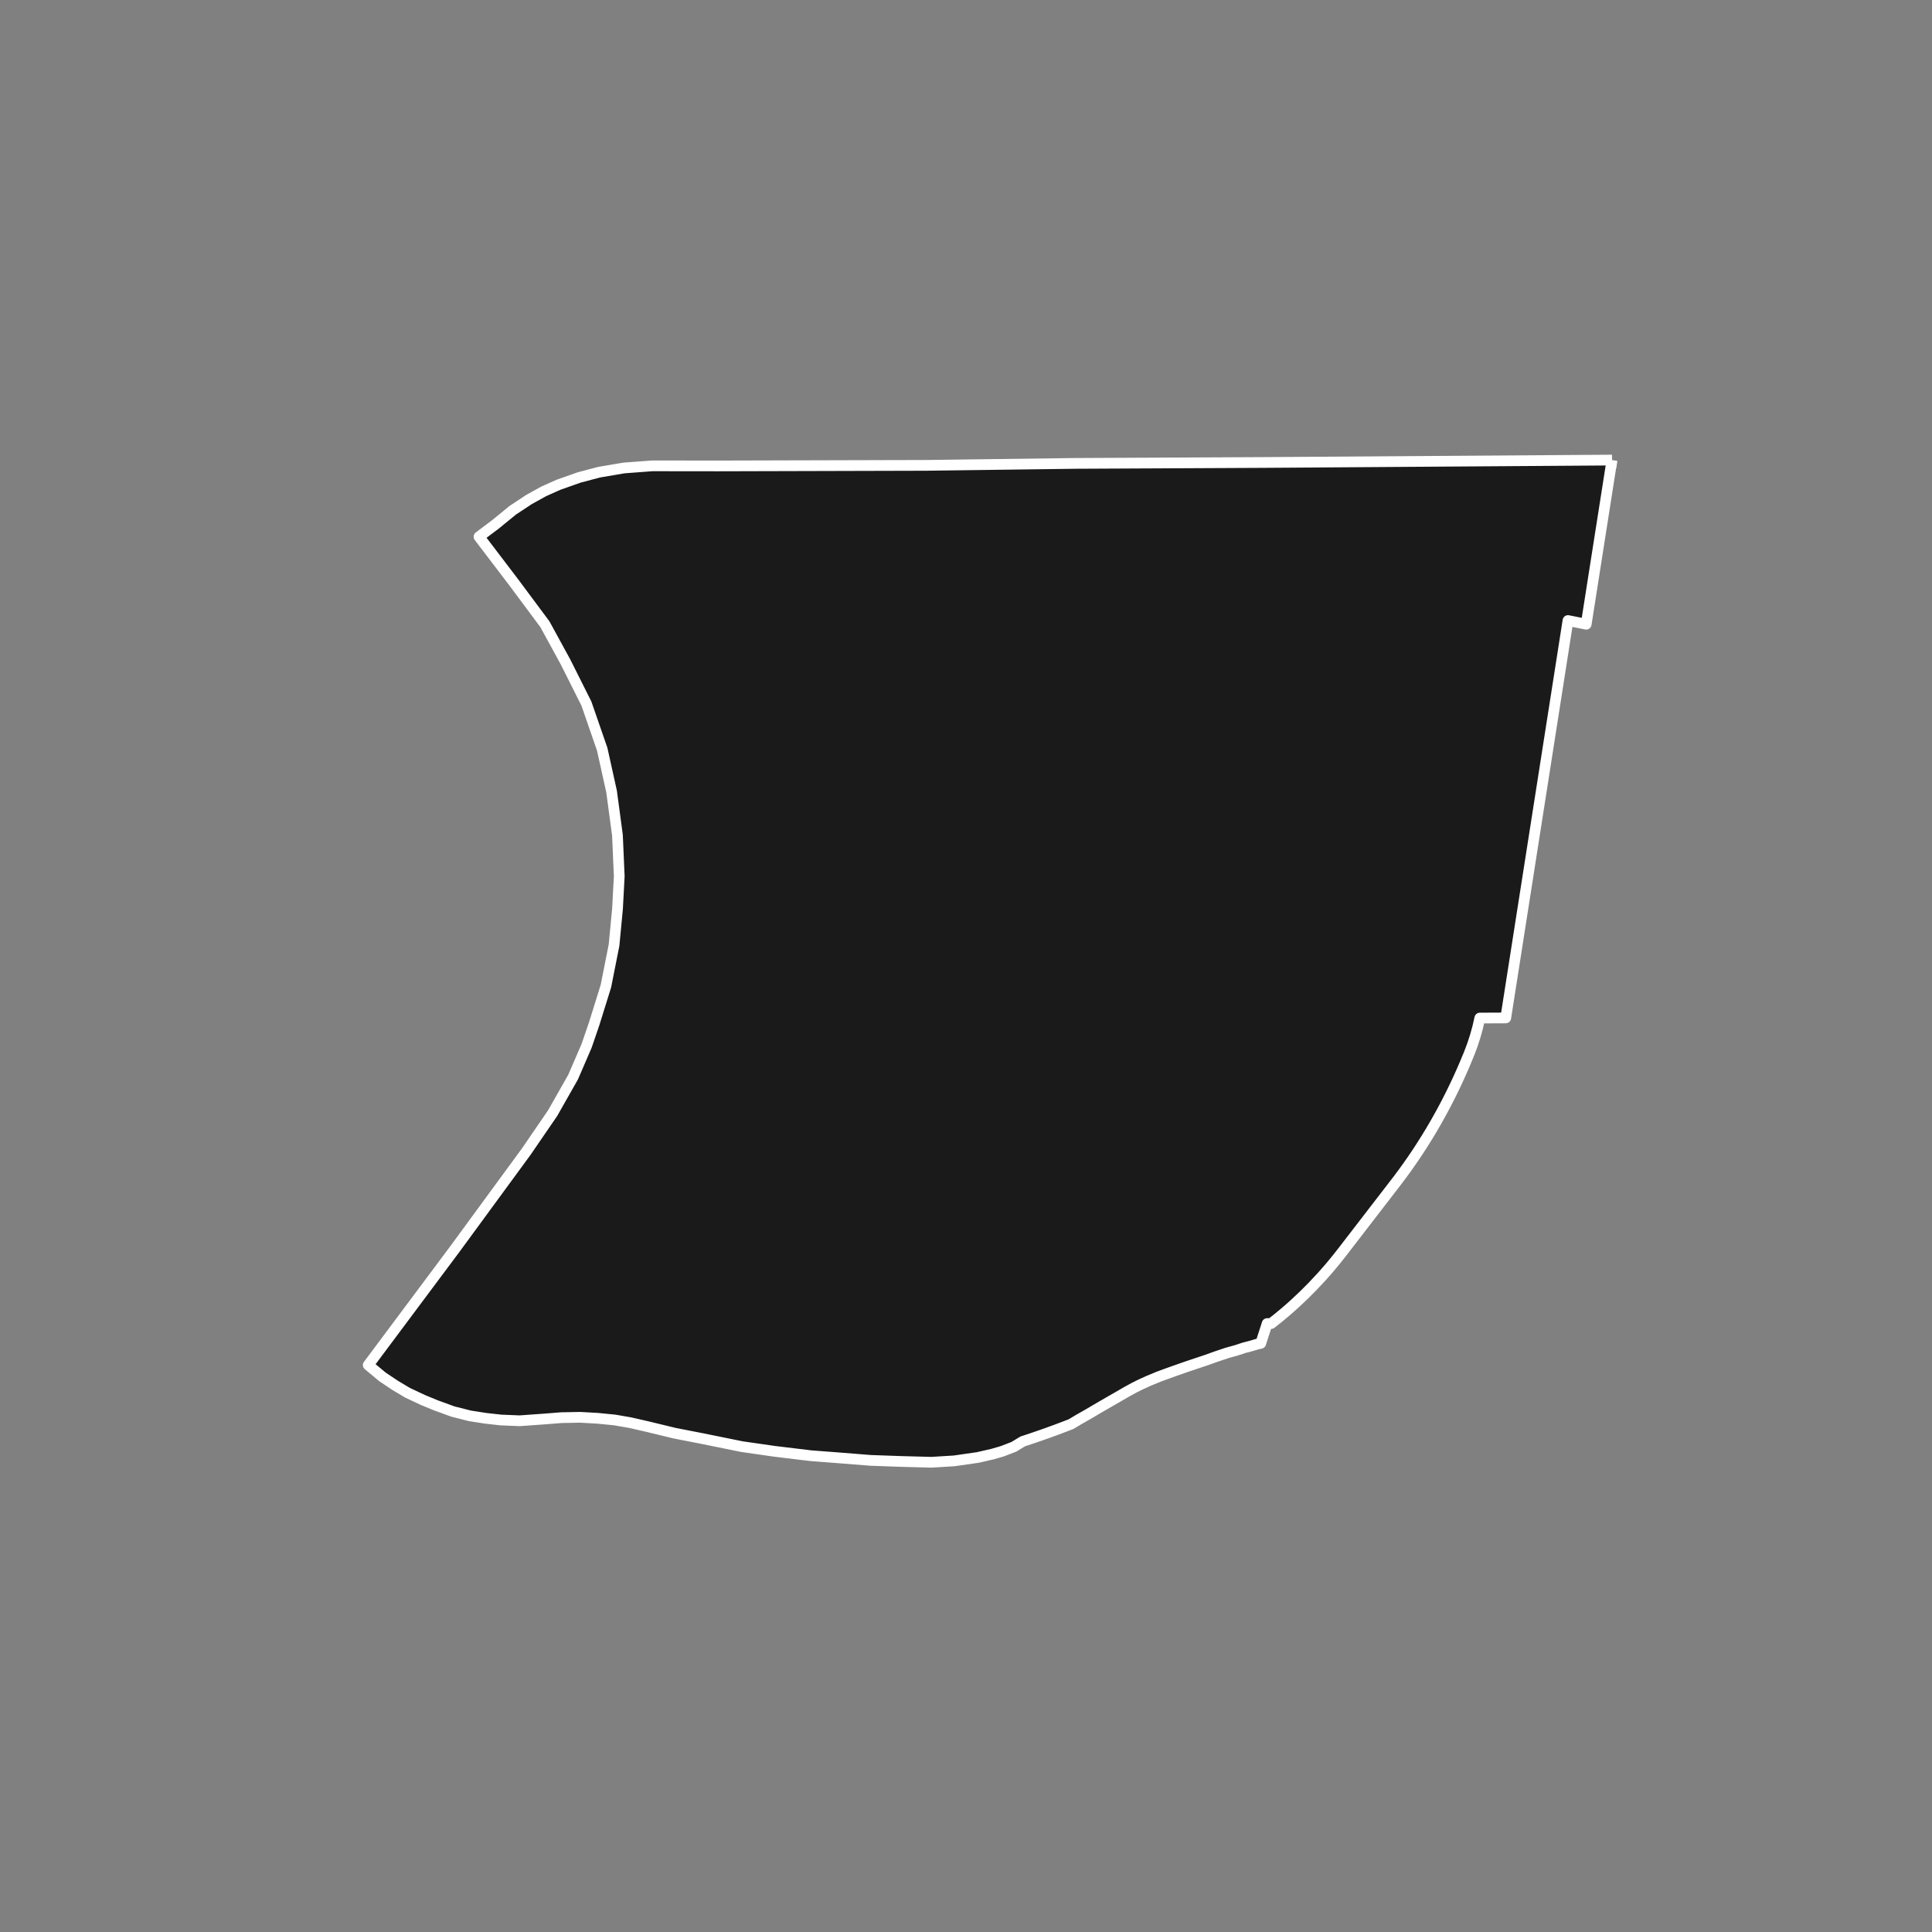<?xml version="1.0" encoding="utf-8" standalone="no"?>
<!DOCTYPE svg PUBLIC "-//W3C//DTD SVG 1.1//EN"
  "http://www.w3.org/Graphics/SVG/1.1/DTD/svg11.dtd">
<!-- Created with matplotlib (https://matplotlib.org/) -->
<svg height="720pt" version="1.1" viewBox="0 0 720 720" width="720pt" xmlns="http://www.w3.org/2000/svg" xmlns:xlink="http://www.w3.org/1999/xlink">
 <rect x="0" y="0" width="720" height="720" fill="#808080" stroke="none"/>
 <defs>
  <style type="text/css">*{stroke-linecap:butt;stroke-linejoin:round;}</style>
 </defs>
 <g id="figure_1">
  <g id="patch_1">
   <path d="M 0 720 
L 720 720 
L 720 0 
L 0 0 
z
" style="fill:none;"/>
  </g>
  <g id="axes_1">
   <g id="patch_2">
    <path clip-path="url(#p558f22d6d4)" d="M 600.762 171.457 
L 600.407 173.941 
L 600.336 173.941 
L 591.129 232.623 
L 584.342 231.257 
L 561.149 379.34 
L 559.759 379.364 
L 556.978 379.373 
L 554.235 379.389 
L 551.484 379.406 
L 550.711 382.791 
L 549.789 386.127 
L 548.722 389.407 
L 547.512 392.623 
L 547.273 393.201 
L 545.761 396.828 
L 544.606 399.479 
L 543.439 402.062 
L 543.201 402.576 
L 542.962 403.09 
L 542.722 403.603 
L 542.48 404.115 
L 542.237 404.626 
L 541.003 407.169 
L 539.737 409.692 
L 539.48 410.194 
L 539.221 410.695 
L 538.961 411.196 
L 538.7 411.695 
L 538.438 412.194 
L 538.174 412.691 
L 537.909 413.188 
L 537.643 413.684 
L 537.375 414.179 
L 537.106 414.673 
L 535.449 417.651 
L 535.083 418.293 
L 533.745 420.595 
L 533.46 421.077 
L 533.173 421.558 
L 532.885 422.038 
L 532.596 422.518 
L 532.306 422.996 
L 532.014 423.473 
L 531.722 423.95 
L 531.428 424.425 
L 531.132 424.9 
L 530.836 425.373 
L 529.335 427.726 
L 529.031 428.194 
L 528.726 428.661 
L 528.42 429.126 
L 528.112 429.591 
L 527.803 430.055 
L 527.493 430.518 
L 527.182 430.979 
L 526.87 431.439 
L 526.557 431.898 
L 526.243 432.357 
L 524.652 434.633 
L 523.033 436.881 
L 521.384 439.104 
L 521.06 439.533 
L 520.735 439.961 
L 520.409 440.388 
L 520.082 440.814 
L 519.721 441.283 
L 518.086 443.405 
L 516.451 445.525 
L 514.817 447.647 
L 513.181 449.765 
L 511.547 451.887 
L 509.911 454.014 
L 502.925 463.081 
L 500.412 466.348 
L 500.253 466.549 
L 498.317 469.009 
L 496.295 471.474 
L 495.546 472.364 
L 494.408 473.683 
L 492.495 475.837 
L 489.06 479.503 
L 485.955 482.616 
L 482.77 485.623 
L 481.759 486.538 
L 480.929 487.279 
L 480.164 487.95 
L 479.396 488.616 
L 478.703 489.207 
L 476.529 491.016 
L 473.709 493.253 
L 472.229 493.251 
L 469.844 500.624 
L 468.408 500.954 
L 465.958 501.678 
L 463.616 502.286 
L 460.826 503.207 
L 457.379 504.164 
L 453.314 505.525 
L 449.841 506.77 
L 442.33 509.29 
L 437.699 510.911 
L 435.293 511.77 
L 431.955 512.986 
L 428.105 514.578 
L 424.929 516.026 
L 422.506 517.241 
L 419.881 518.681 
L 416.786 520.475 
L 413.206 522.529 
L 408.818 525.076 
L 405.39 527.096 
L 402.025 529.006 
L 399.764 530.366 
L 399.069 530.765 
L 398.646 530.919 
L 397.253 531.464 
L 395.965 531.949 
L 394.663 532.443 
L 393.602 532.847 
L 392.542 533.226 
L 391.235 533.703 
L 389.914 534.183 
L 388.975 534.512 
L 387.941 534.878 
L 385.485 535.721 
L 384.554 536.04 
L 383.682 536.33 
L 382.577 536.697 
L 381.82 536.944 
L 381.135 537.171 
L 377.827 539.184 
L 373.558 540.833 
L 369.928 541.889 
L 364.469 543.144 
L 355.647 544.419 
L 347.167 544.943 
L 335.768 544.643 
L 324.46 544.24 
L 312.878 543.32 
L 302.208 542.503 
L 288.619 540.862 
L 276.489 539.117 
L 261.805 536.135 
L 251.411 534.105 
L 241.518 531.708 
L 234.922 530.195 
L 229.109 529.188 
L 222.794 528.561 
L 216.199 528.188 
L 209.214 528.321 
L 202.676 528.834 
L 193.669 529.48 
L 186.693 529.195 
L 181.054 528.568 
L 175.16 527.653 
L 168.808 526.048 
L 162.506 523.752 
L 157.628 521.743 
L 151.885 519.044 
L 147.259 516.286 
L 142.532 513.125 
L 137.238 508.725 
L 169.581 465.397 
L 196.094 429.213 
L 205.95 414.834 
L 213.592 401.37 
L 218.618 389.733 
L 221.432 381.519 
L 225.8 367.513 
L 228.834 352.219 
L 230.129 338.654 
L 230.772 326.568 
L 230.108 311.278 
L 227.92 295.002 
L 224.427 279.222 
L 218.539 262.21 
L 210.727 246.644 
L 203.068 232.63 
L 191.47 217.042 
L 178.515 200.028 
L 184.592 195.454 
L 191.097 190.151 
L 197.187 186.129 
L 202.643 183.112 
L 208.1 180.668 
L 215.841 177.935 
L 223.204 175.984 
L 232.532 174.397 
L 243.131 173.606 
L 267.773 173.634 
L 345.159 173.427 
L 400.703 172.694 
L 470.561 172.356 
L 600.762 171.457 
" style="fill:#1a1a1a;stroke:#ffffff;stroke-linejoin:miter;stroke-width:4;"/>
   </g>
  </g>
 </g>
 <defs>
  <clipPath id="p558f22d6d4">
   <rect height="543.6" width="558" x="90" y="86.4"/>
  </clipPath>
 </defs>
</svg>
